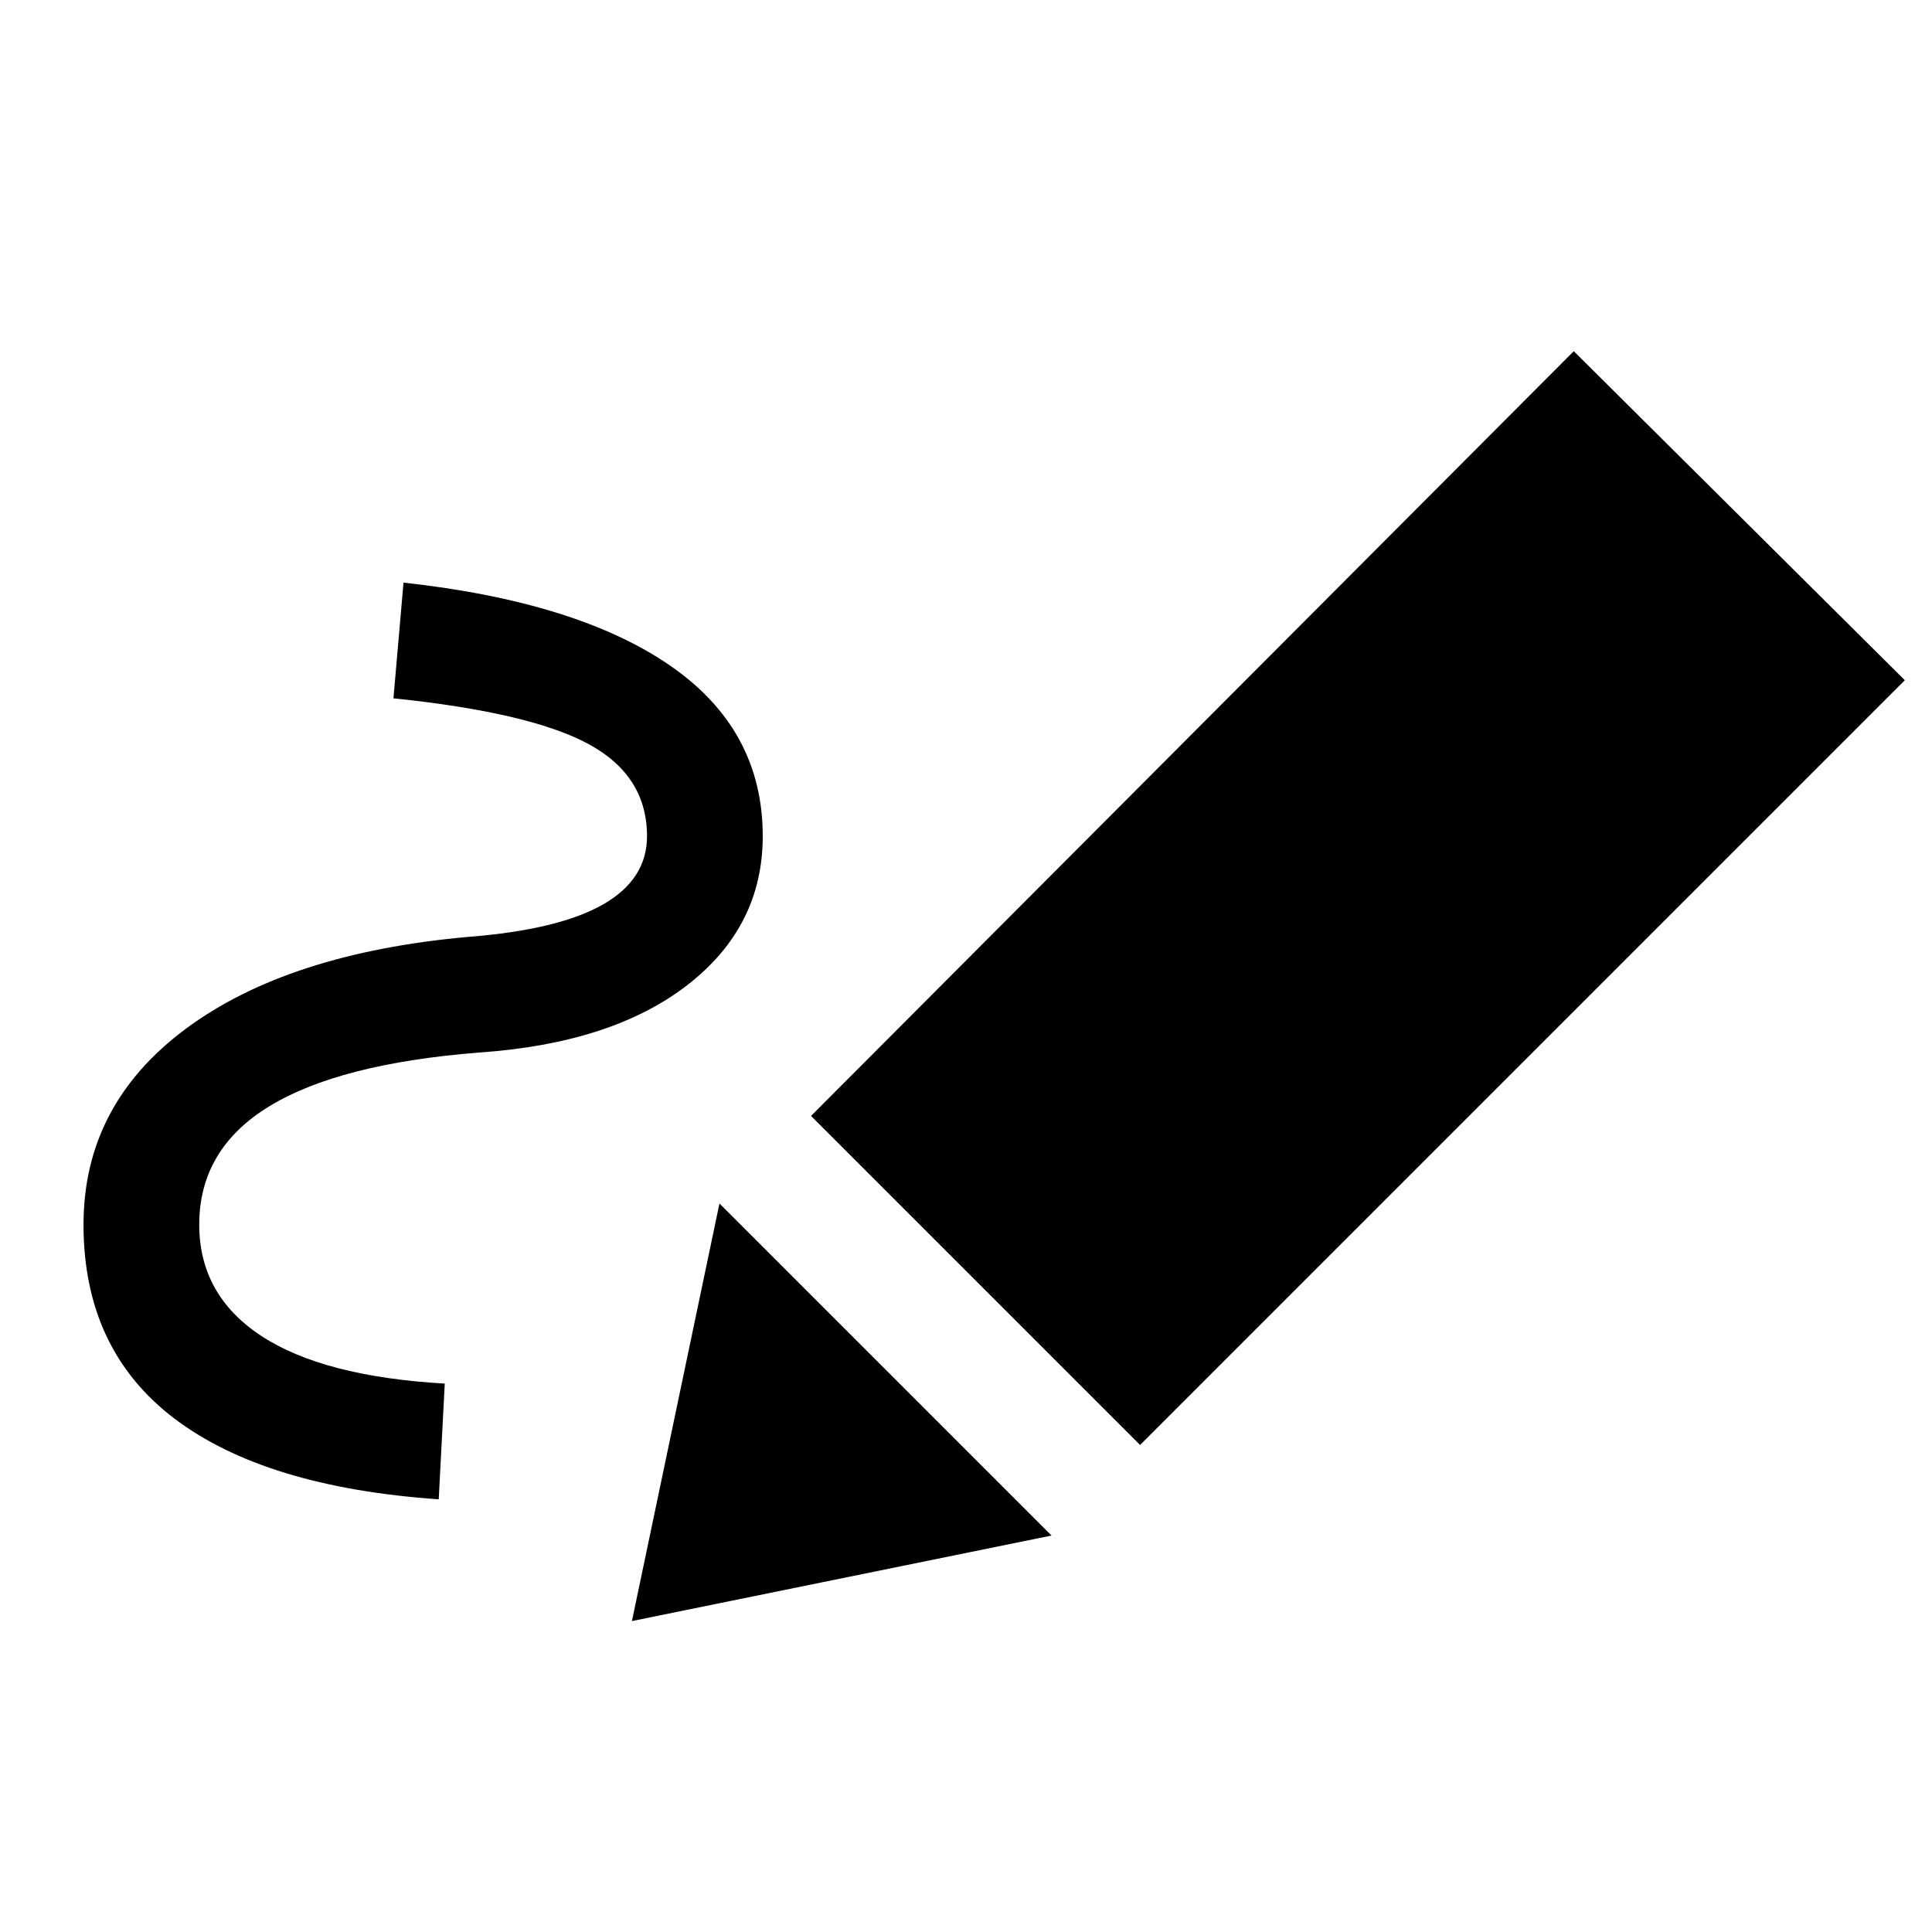 <svg xmlns="http://www.w3.org/2000/svg" height="48" viewBox="0 -960 960 960" width="48"><path d="M218-215q-86.5-6-131.5-40.25t-45-96.25q0-59.5 50.75-97.25T233-494.5q44.5-3.5 66.5-16t22-34q0-30-29-45.75t-97-22.75l5-57.5Q287-661 333-629.25t46 84.75q0 45-37.5 74T238-437q-69.5 5.5-104.25 26.75T99-351.5q0 35 30.75 55.25T221-272.5l-3 57.5Zm348.5-27L403-405.5l379-380L946.5-622l-380 380Zm-44 45L314-154.5 357.5-362l165 165Z"/></svg>